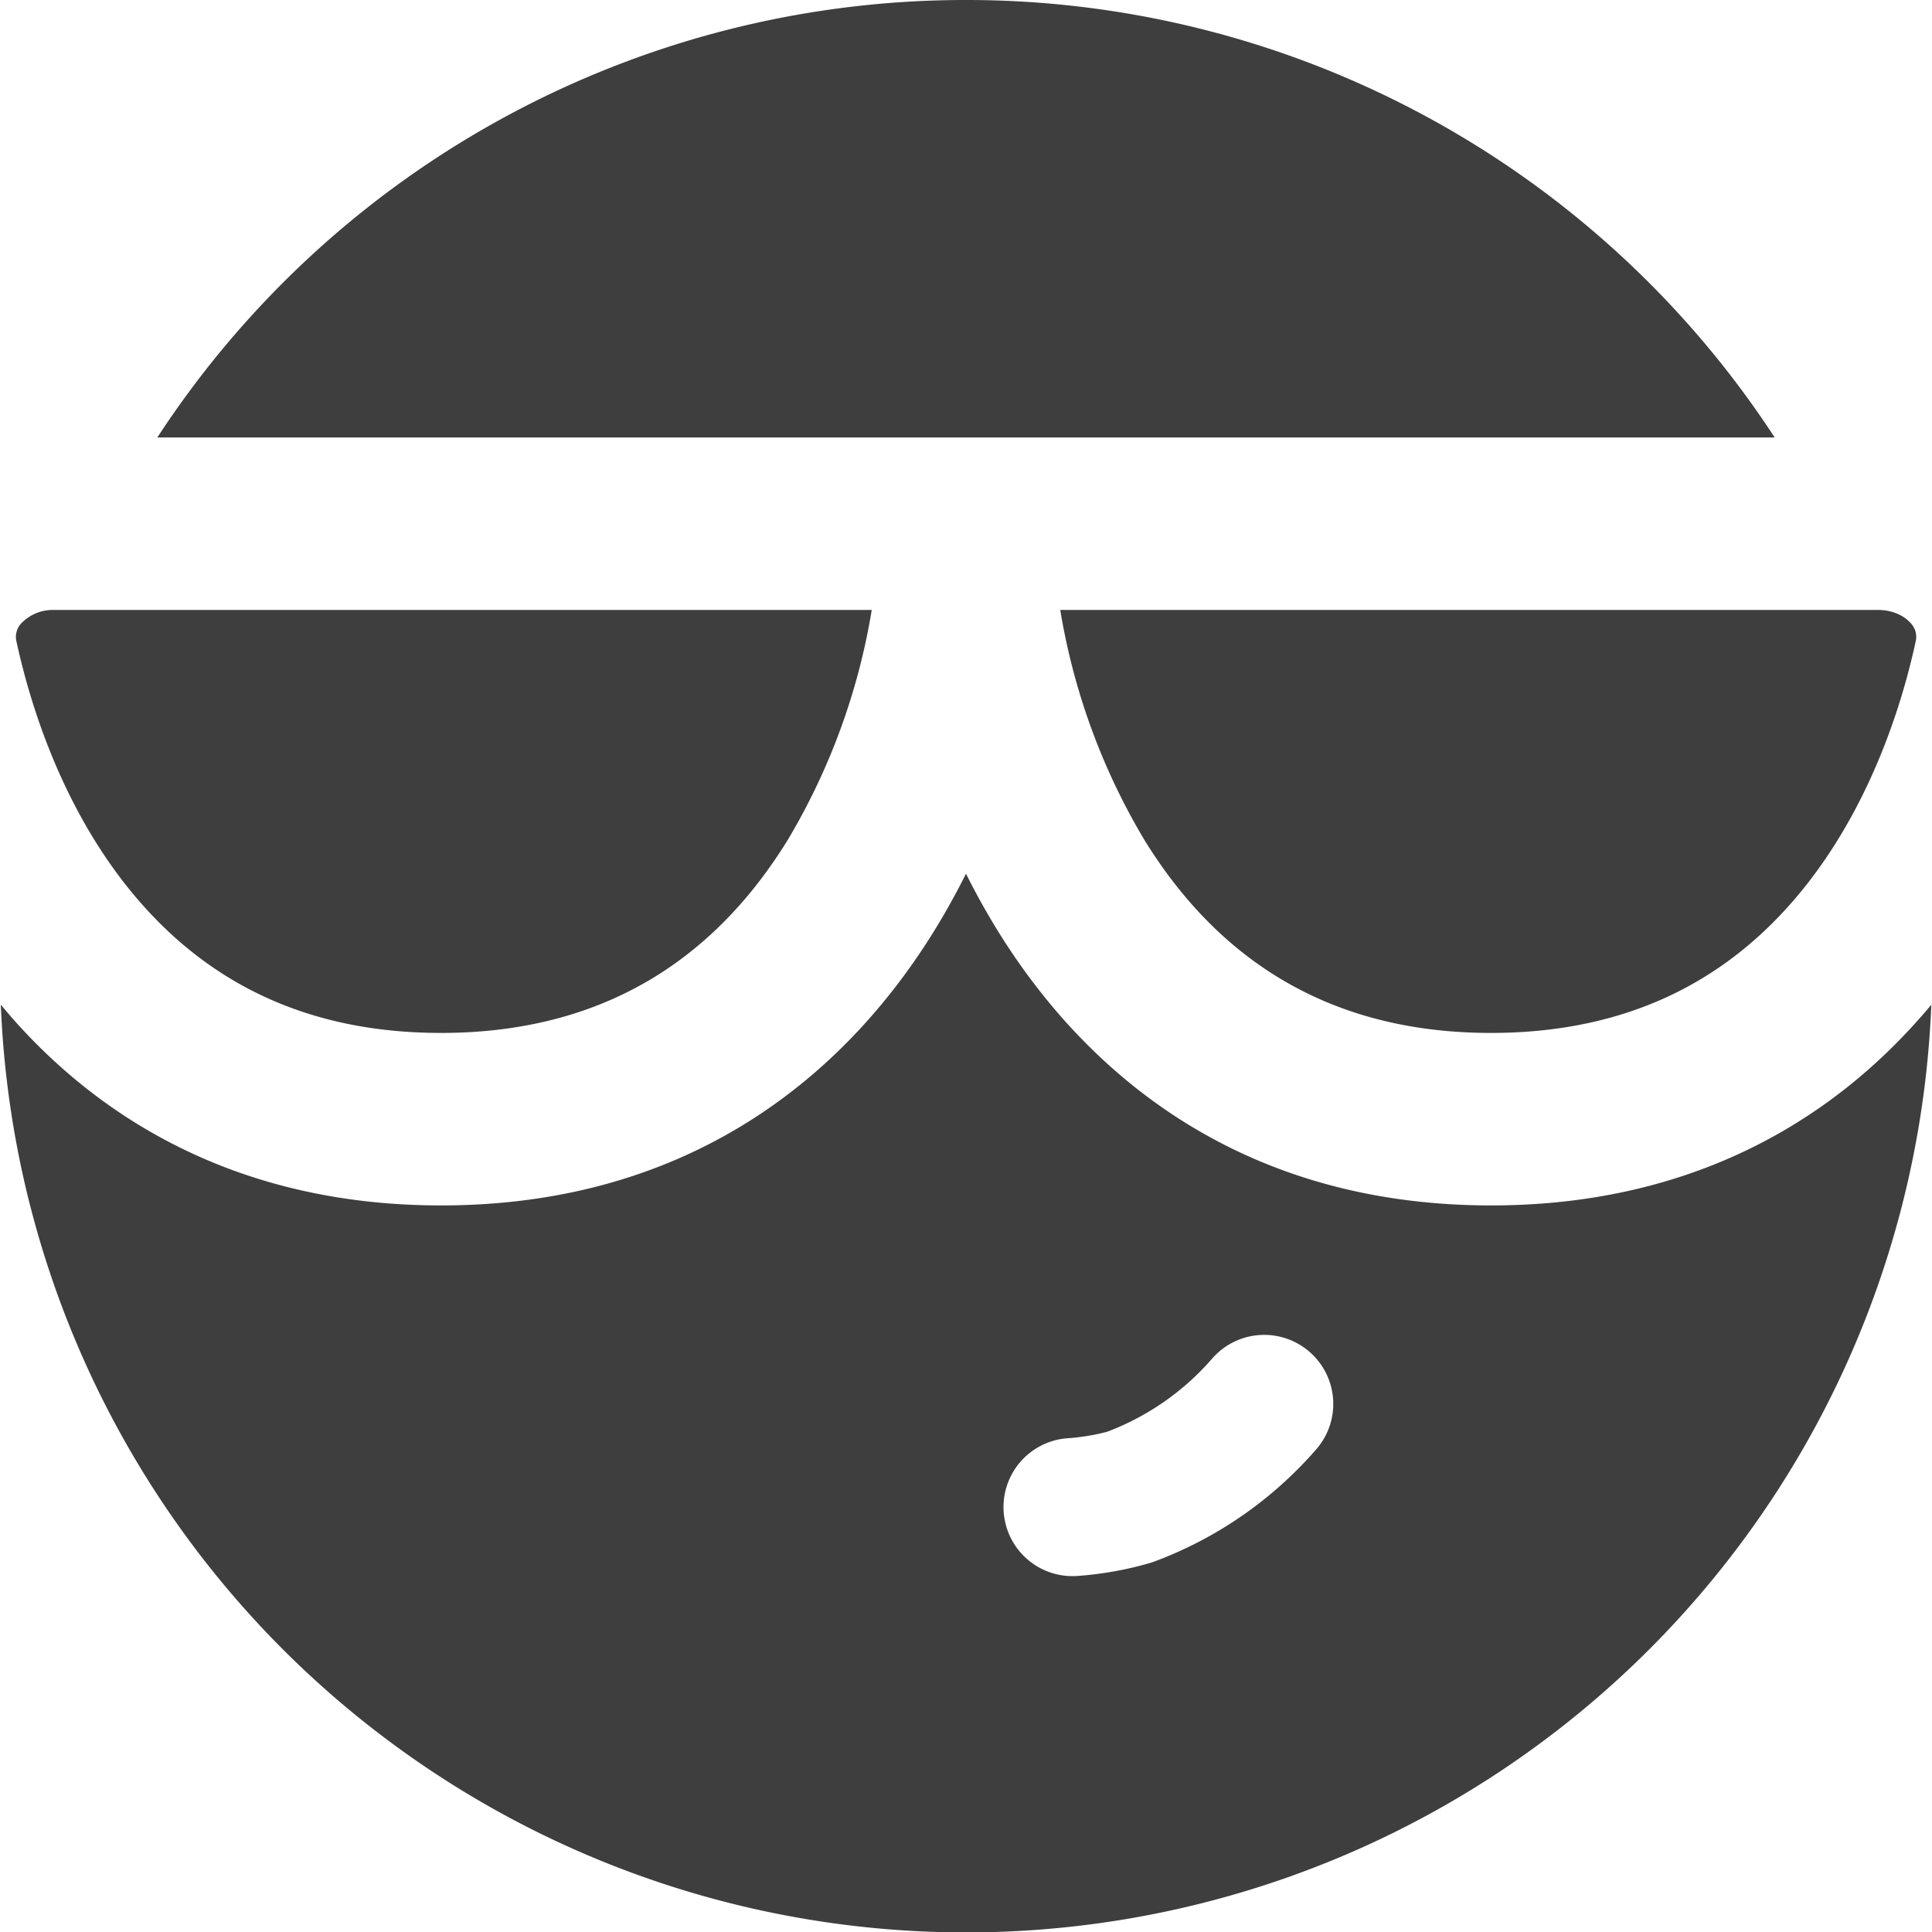 <svg xmlns="http://www.w3.org/2000/svg" fill="none" viewBox="0 0 14 14"><g id="smiley-cool"><path id="Subtract" fill="#3e3e3e" fill-rule="evenodd" d="M7 3.17H1.14A6.994 6.994 0 0 1 7 0a6.994 6.994 0 0 1 5.86 3.17H7Zm0 3.161a5.23 5.23 0 0 1-.229.412C6.11 7.815 4.975 8.735 3.196 8.735c-1.388 0-2.398-.562-3.092-1.34a4.374 4.374 0 0 1-.098-.115 7 7 0 0 0 13.989.001 4.642 4.642 0 0 1-.098.113c-.694.779-1.704 1.341-3.092 1.341-1.78 0-2.914-.92-3.576-1.992A5.232 5.232 0 0 1 7 6.331Zm2.487 3.463a.5.5 0 0 0-.706.054 1.893 1.893 0 0 1-.758.527c-.094.025-.19.04-.286.047a.5.5 0 0 0 .07.998 2.54 2.54 0 0 0 .54-.098A2.89 2.89 0 0 0 9.54 10.5a.5.5 0 0 0-.053-.706ZM.159 4.512a.144.144 0 0 0-.039.14c.14.641.427 1.362.917 1.91.473.53 1.15.923 2.159.923 1.265 0 2.032-.62 2.512-1.398a4.756 4.756 0 0 0 .609-1.667H.391a.317.317 0 0 0-.232.092Zm8.134 1.575a4.756 4.756 0 0 1-.61-1.667h5.926c.108 0 .19.044.233.092a.144.144 0 0 1 .039.14c-.14.641-.427 1.362-.917 1.91-.473.53-1.151.923-2.16.923-1.264 0-2.031-.62-2.511-1.398Z" clip-rule="evenodd"></path></g></svg>
